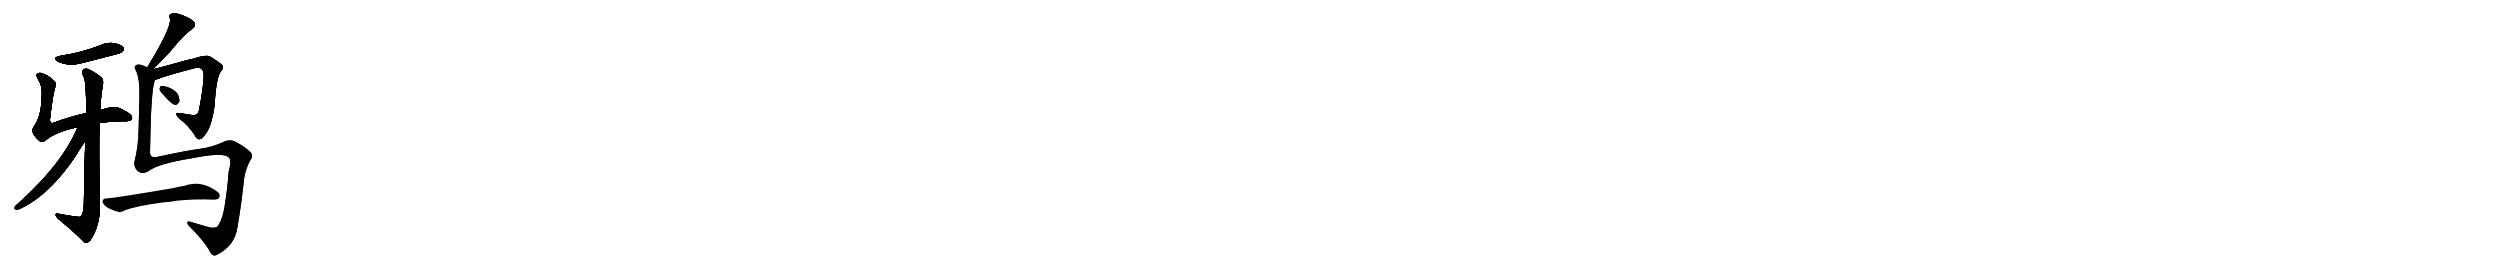 <svg version="1.1" viewBox="0 0 9216 1024" xmlns="http://www.w3.org/2000/svg">
  
  <g transform="scale(1, -1) translate(0, -900)" class="origin">
    <style type="text/css">
        .origin {display:none;}
        .hide {display:none;}
        .stroke {fill: #000000;}
        
.step1 {transform: translateX(1024px);}
.step2 {transform: translateX(2048px);}
.step3 {transform: translateX(3072px);}
.step4 {transform: translateX(4096px);}
.step5 {transform: translateX(5120px);}
.step6 {transform: translateX(6144px);}
.step7 {transform: translateX(7168px);}
.step8 {transform: translateX(8192px);}
.step9 {transform: translateX(9216px);}
.step10 {transform: translateX(10240px);}
.step11 {transform: translateX(11264px);}
.step12 {transform: translateX(12288px);}
.step13 {transform: translateX(13312px);}
.step14 {transform: translateX(14336px);}
.step15 {transform: translateX(15360px);}
.step16 {transform: translateX(16384px);}
.step17 {transform: translateX(17408px);}
.step18 {transform: translateX(18432px);}
.step19 {transform: translateX(19456px);}
.step20 {transform: translateX(20480px);}
.step21 {transform: translateX(21504px);}
.step22 {transform: translateX(22528px);}
.step23 {transform: translateX(23552px);}
.step24 {transform: translateX(24576px);}
.step25 {transform: translateX(25600px);}
.step26 {transform: translateX(26624px);}
.step27 {transform: translateX(27648px);}
.step28 {transform: translateX(28672px);}
.step29 {transform: translateX(29696px);}
    </style>

    <path d="M 222 694 Q 189 687 214 673 Q 253 654 304 668 Q 361 683 421 698 Q 449 705 452 710 Q 459 717 455 725 Q 448 735 421 741 Q 393 745 367 732 Q 336 720 303 711 Q 266 701 222 694 Z" fill="lightgray"/>
    <path d="M 367 446 Q 407 453 456 453 Q 475 452 484 458 Q 490 464 484 474 Q 477 484 442 501 Q 418 511 370 494 L 317 483 Q 257 470 199 448 Q 190 444 189 447 Q 182 451 185 466 Q 195 554 204 580 Q 210 592 199 602 Q 181 621 155 630 Q 143 634 136 627 Q 132 623 140 608 Q 156 584 154 549 Q 153 473 126 435 Q 116 422 121 411 Q 128 395 145 381 Q 155 372 170 384 Q 206 414 286 431 L 367 446 Z" fill="lightgray"/>
    <path d="M 314 379 Q 311 282 309 146 Q 308 113 297 101 Q 293 98 216 112 Q 204 115 205 108 Q 206 101 216 92 Q 271 47 309 8 Q 319 -1 333 14 Q 369 68 368 138 Q 364 364 367 446 L 370 494 Q 371 534 377 573 Q 383 598 378 609 Q 369 622 334 641 Q 318 651 308 644 Q 298 635 309 615 Q 319 591 317 483 L 314 379 Z" fill="lightgray"/>
    <path d="M 286 431 Q 229 293 58 142 Q 48 130 56 129 Q 65 125 75 131 Q 183 182 279 325 Q 291 347 314 379 C 361 445 303 470 286 431 Z" fill="lightgray"/>
    <path d="M 563 644 Q 603 684 627 710 Q 681 776 708 793 Q 727 806 713 822 Q 697 835 669 845 Q 644 854 632 849 Q 620 845 626 833 Q 635 809 570 697 Q 557 676 543 651 C 528 625 542 623 563 644 Z" fill="lightgray"/>
    <path d="M 571 605 Q 616 623 723 650 Q 733 651 739 648 Q 751 642 751 624 Q 750 578 734 497 Q 731 473 709 476 Q 682 480 662 483 Q 647 486 651 477 Q 652 468 677 450 Q 707 422 723 393 Q 730 384 741 388 Q 748 391 763 414 Q 781 442 791 510 Q 797 618 815 638 Q 825 648 820 659 Q 811 669 775 691 Q 762 700 710 683 Q 704 683 608 656 Q 583 649 563 644 C 534 637 543 594 571 605 Z" fill="lightgray"/>
    <path d="M 593 562 Q 630 517 645 514 Q 655 513 661 527 Q 662 537 655 553 Q 637 577 598 583 Q 591 584 589 575 Q 588 569 593 562 Z" fill="lightgray"/>
    <path d="M 543 651 Q 536 655 526 659 Q 507 666 499 657 Q 493 653 501 640 Q 516 609 514 542 Q 513 490 511 423 Q 510 359 496 305 Q 492 286 507 270 Q 525 255 548 270 Q 585 297 704 316 Q 822 340 843 320 Q 855 310 843 267 Q 839 209 829 146 Q 823 98 803 66 Q 793 57 771 62 Q 737 72 706 81 Q 690 87 691 79 Q 690 73 699 65 Q 754 10 774 -28 Q 784 -49 802 -38 Q 866 -4 875 61 Q 890 146 900 243 Q 906 280 923 310 Q 935 326 923 339 Q 905 358 868 377 Q 847 389 820 375 Q 780 357 741 352 Q 687 345 577 321 Q 555 317 553 336 Q 556 570 571 605 C 583 660 572 642 543 651 Z" fill="lightgray"/>
    <path d="M 602 154 Q 627 155 651 160 Q 720 167 784 164 Q 803 163 808 171 Q 814 183 803 192 Q 743 238 680 215 Q 659 212 640 207 Q 430 171 389 168 Q 379 167 378 158 Q 378 148 394 136 Q 409 127 435 119 Q 445 116 459 124 Q 498 140 602 154 Z" fill="lightgray"/></g>
<g transform="scale(1, -1) translate(0, -900)">
    <style type="text/css">
        .origin {display:none;}
        .hide {display:none;}
        .stroke {fill: #000000;}
        
.step1 {transform: translateX(1024px);}
.step2 {transform: translateX(2048px);}
.step3 {transform: translateX(3072px);}
.step4 {transform: translateX(4096px);}
.step5 {transform: translateX(5120px);}
.step6 {transform: translateX(6144px);}
.step7 {transform: translateX(7168px);}
.step8 {transform: translateX(8192px);}
.step9 {transform: translateX(9216px);}
.step10 {transform: translateX(10240px);}
.step11 {transform: translateX(11264px);}
.step12 {transform: translateX(12288px);}
.step13 {transform: translateX(13312px);}
.step14 {transform: translateX(14336px);}
.step15 {transform: translateX(15360px);}
.step16 {transform: translateX(16384px);}
.step17 {transform: translateX(17408px);}
.step18 {transform: translateX(18432px);}
.step19 {transform: translateX(19456px);}
.step20 {transform: translateX(20480px);}
.step21 {transform: translateX(21504px);}
.step22 {transform: translateX(22528px);}
.step23 {transform: translateX(23552px);}
.step24 {transform: translateX(24576px);}
.step25 {transform: translateX(25600px);}
.step26 {transform: translateX(26624px);}
.step27 {transform: translateX(27648px);}
.step28 {transform: translateX(28672px);}
.step29 {transform: translateX(29696px);}
    </style>

    <path d="M 222 694 Q 189 687 214 673 Q 253 654 304 668 Q 361 683 421 698 Q 449 705 452 710 Q 459 717 455 725 Q 448 735 421 741 Q 393 745 367 732 Q 336 720 303 711 Q 266 701 222 694 Z" fill="lightgray" class="stroke step0"/>
    <path d="M 367 446 Q 407 453 456 453 Q 475 452 484 458 Q 490 464 484 474 Q 477 484 442 501 Q 418 511 370 494 L 317 483 Q 257 470 199 448 Q 190 444 189 447 Q 182 451 185 466 Q 195 554 204 580 Q 210 592 199 602 Q 181 621 155 630 Q 143 634 136 627 Q 132 623 140 608 Q 156 584 154 549 Q 153 473 126 435 Q 116 422 121 411 Q 128 395 145 381 Q 155 372 170 384 Q 206 414 286 431 L 367 446 Z" fill="lightgray" class="hide"/>
    <path d="M 314 379 Q 311 282 309 146 Q 308 113 297 101 Q 293 98 216 112 Q 204 115 205 108 Q 206 101 216 92 Q 271 47 309 8 Q 319 -1 333 14 Q 369 68 368 138 Q 364 364 367 446 L 370 494 Q 371 534 377 573 Q 383 598 378 609 Q 369 622 334 641 Q 318 651 308 644 Q 298 635 309 615 Q 319 591 317 483 L 314 379 Z" fill="lightgray" class="hide"/>
    <path d="M 286 431 Q 229 293 58 142 Q 48 130 56 129 Q 65 125 75 131 Q 183 182 279 325 Q 291 347 314 379 C 361 445 303 470 286 431 Z" fill="lightgray" class="hide"/>
    <path d="M 563 644 Q 603 684 627 710 Q 681 776 708 793 Q 727 806 713 822 Q 697 835 669 845 Q 644 854 632 849 Q 620 845 626 833 Q 635 809 570 697 Q 557 676 543 651 C 528 625 542 623 563 644 Z" fill="lightgray" class="hide"/>
    <path d="M 571 605 Q 616 623 723 650 Q 733 651 739 648 Q 751 642 751 624 Q 750 578 734 497 Q 731 473 709 476 Q 682 480 662 483 Q 647 486 651 477 Q 652 468 677 450 Q 707 422 723 393 Q 730 384 741 388 Q 748 391 763 414 Q 781 442 791 510 Q 797 618 815 638 Q 825 648 820 659 Q 811 669 775 691 Q 762 700 710 683 Q 704 683 608 656 Q 583 649 563 644 C 534 637 543 594 571 605 Z" fill="lightgray" class="hide"/>
    <path d="M 593 562 Q 630 517 645 514 Q 655 513 661 527 Q 662 537 655 553 Q 637 577 598 583 Q 591 584 589 575 Q 588 569 593 562 Z" fill="lightgray" class="hide"/>
    <path d="M 543 651 Q 536 655 526 659 Q 507 666 499 657 Q 493 653 501 640 Q 516 609 514 542 Q 513 490 511 423 Q 510 359 496 305 Q 492 286 507 270 Q 525 255 548 270 Q 585 297 704 316 Q 822 340 843 320 Q 855 310 843 267 Q 839 209 829 146 Q 823 98 803 66 Q 793 57 771 62 Q 737 72 706 81 Q 690 87 691 79 Q 690 73 699 65 Q 754 10 774 -28 Q 784 -49 802 -38 Q 866 -4 875 61 Q 890 146 900 243 Q 906 280 923 310 Q 935 326 923 339 Q 905 358 868 377 Q 847 389 820 375 Q 780 357 741 352 Q 687 345 577 321 Q 555 317 553 336 Q 556 570 571 605 C 583 660 572 642 543 651 Z" fill="lightgray" class="hide"/>
    <path d="M 602 154 Q 627 155 651 160 Q 720 167 784 164 Q 803 163 808 171 Q 814 183 803 192 Q 743 238 680 215 Q 659 212 640 207 Q 430 171 389 168 Q 379 167 378 158 Q 378 148 394 136 Q 409 127 435 119 Q 445 116 459 124 Q 498 140 602 154 Z" fill="lightgray" class="hide"/></g><g transform="scale(1, -1) translate(0, -900)">
    <style type="text/css">
        .origin {display:none;}
        .hide {display:none;}
        .stroke {fill: #000000;}
        
.step1 {transform: translateX(1024px);}
.step2 {transform: translateX(2048px);}
.step3 {transform: translateX(3072px);}
.step4 {transform: translateX(4096px);}
.step5 {transform: translateX(5120px);}
.step6 {transform: translateX(6144px);}
.step7 {transform: translateX(7168px);}
.step8 {transform: translateX(8192px);}
.step9 {transform: translateX(9216px);}
.step10 {transform: translateX(10240px);}
.step11 {transform: translateX(11264px);}
.step12 {transform: translateX(12288px);}
.step13 {transform: translateX(13312px);}
.step14 {transform: translateX(14336px);}
.step15 {transform: translateX(15360px);}
.step16 {transform: translateX(16384px);}
.step17 {transform: translateX(17408px);}
.step18 {transform: translateX(18432px);}
.step19 {transform: translateX(19456px);}
.step20 {transform: translateX(20480px);}
.step21 {transform: translateX(21504px);}
.step22 {transform: translateX(22528px);}
.step23 {transform: translateX(23552px);}
.step24 {transform: translateX(24576px);}
.step25 {transform: translateX(25600px);}
.step26 {transform: translateX(26624px);}
.step27 {transform: translateX(27648px);}
.step28 {transform: translateX(28672px);}
.step29 {transform: translateX(29696px);}
    </style>

    <path d="M 222 694 Q 189 687 214 673 Q 253 654 304 668 Q 361 683 421 698 Q 449 705 452 710 Q 459 717 455 725 Q 448 735 421 741 Q 393 745 367 732 Q 336 720 303 711 Q 266 701 222 694 Z" fill="lightgray" class="stroke step1"/>
    <path d="M 367 446 Q 407 453 456 453 Q 475 452 484 458 Q 490 464 484 474 Q 477 484 442 501 Q 418 511 370 494 L 317 483 Q 257 470 199 448 Q 190 444 189 447 Q 182 451 185 466 Q 195 554 204 580 Q 210 592 199 602 Q 181 621 155 630 Q 143 634 136 627 Q 132 623 140 608 Q 156 584 154 549 Q 153 473 126 435 Q 116 422 121 411 Q 128 395 145 381 Q 155 372 170 384 Q 206 414 286 431 L 367 446 Z" fill="lightgray" class="stroke step1"/>
    <path d="M 314 379 Q 311 282 309 146 Q 308 113 297 101 Q 293 98 216 112 Q 204 115 205 108 Q 206 101 216 92 Q 271 47 309 8 Q 319 -1 333 14 Q 369 68 368 138 Q 364 364 367 446 L 370 494 Q 371 534 377 573 Q 383 598 378 609 Q 369 622 334 641 Q 318 651 308 644 Q 298 635 309 615 Q 319 591 317 483 L 314 379 Z" fill="lightgray" class="hide"/>
    <path d="M 286 431 Q 229 293 58 142 Q 48 130 56 129 Q 65 125 75 131 Q 183 182 279 325 Q 291 347 314 379 C 361 445 303 470 286 431 Z" fill="lightgray" class="hide"/>
    <path d="M 563 644 Q 603 684 627 710 Q 681 776 708 793 Q 727 806 713 822 Q 697 835 669 845 Q 644 854 632 849 Q 620 845 626 833 Q 635 809 570 697 Q 557 676 543 651 C 528 625 542 623 563 644 Z" fill="lightgray" class="hide"/>
    <path d="M 571 605 Q 616 623 723 650 Q 733 651 739 648 Q 751 642 751 624 Q 750 578 734 497 Q 731 473 709 476 Q 682 480 662 483 Q 647 486 651 477 Q 652 468 677 450 Q 707 422 723 393 Q 730 384 741 388 Q 748 391 763 414 Q 781 442 791 510 Q 797 618 815 638 Q 825 648 820 659 Q 811 669 775 691 Q 762 700 710 683 Q 704 683 608 656 Q 583 649 563 644 C 534 637 543 594 571 605 Z" fill="lightgray" class="hide"/>
    <path d="M 593 562 Q 630 517 645 514 Q 655 513 661 527 Q 662 537 655 553 Q 637 577 598 583 Q 591 584 589 575 Q 588 569 593 562 Z" fill="lightgray" class="hide"/>
    <path d="M 543 651 Q 536 655 526 659 Q 507 666 499 657 Q 493 653 501 640 Q 516 609 514 542 Q 513 490 511 423 Q 510 359 496 305 Q 492 286 507 270 Q 525 255 548 270 Q 585 297 704 316 Q 822 340 843 320 Q 855 310 843 267 Q 839 209 829 146 Q 823 98 803 66 Q 793 57 771 62 Q 737 72 706 81 Q 690 87 691 79 Q 690 73 699 65 Q 754 10 774 -28 Q 784 -49 802 -38 Q 866 -4 875 61 Q 890 146 900 243 Q 906 280 923 310 Q 935 326 923 339 Q 905 358 868 377 Q 847 389 820 375 Q 780 357 741 352 Q 687 345 577 321 Q 555 317 553 336 Q 556 570 571 605 C 583 660 572 642 543 651 Z" fill="lightgray" class="hide"/>
    <path d="M 602 154 Q 627 155 651 160 Q 720 167 784 164 Q 803 163 808 171 Q 814 183 803 192 Q 743 238 680 215 Q 659 212 640 207 Q 430 171 389 168 Q 379 167 378 158 Q 378 148 394 136 Q 409 127 435 119 Q 445 116 459 124 Q 498 140 602 154 Z" fill="lightgray" class="hide"/></g><g transform="scale(1, -1) translate(0, -900)">
    <style type="text/css">
        .origin {display:none;}
        .hide {display:none;}
        .stroke {fill: #000000;}
        
.step1 {transform: translateX(1024px);}
.step2 {transform: translateX(2048px);}
.step3 {transform: translateX(3072px);}
.step4 {transform: translateX(4096px);}
.step5 {transform: translateX(5120px);}
.step6 {transform: translateX(6144px);}
.step7 {transform: translateX(7168px);}
.step8 {transform: translateX(8192px);}
.step9 {transform: translateX(9216px);}
.step10 {transform: translateX(10240px);}
.step11 {transform: translateX(11264px);}
.step12 {transform: translateX(12288px);}
.step13 {transform: translateX(13312px);}
.step14 {transform: translateX(14336px);}
.step15 {transform: translateX(15360px);}
.step16 {transform: translateX(16384px);}
.step17 {transform: translateX(17408px);}
.step18 {transform: translateX(18432px);}
.step19 {transform: translateX(19456px);}
.step20 {transform: translateX(20480px);}
.step21 {transform: translateX(21504px);}
.step22 {transform: translateX(22528px);}
.step23 {transform: translateX(23552px);}
.step24 {transform: translateX(24576px);}
.step25 {transform: translateX(25600px);}
.step26 {transform: translateX(26624px);}
.step27 {transform: translateX(27648px);}
.step28 {transform: translateX(28672px);}
.step29 {transform: translateX(29696px);}
    </style>

    <path d="M 222 694 Q 189 687 214 673 Q 253 654 304 668 Q 361 683 421 698 Q 449 705 452 710 Q 459 717 455 725 Q 448 735 421 741 Q 393 745 367 732 Q 336 720 303 711 Q 266 701 222 694 Z" fill="lightgray" class="stroke step2"/>
    <path d="M 367 446 Q 407 453 456 453 Q 475 452 484 458 Q 490 464 484 474 Q 477 484 442 501 Q 418 511 370 494 L 317 483 Q 257 470 199 448 Q 190 444 189 447 Q 182 451 185 466 Q 195 554 204 580 Q 210 592 199 602 Q 181 621 155 630 Q 143 634 136 627 Q 132 623 140 608 Q 156 584 154 549 Q 153 473 126 435 Q 116 422 121 411 Q 128 395 145 381 Q 155 372 170 384 Q 206 414 286 431 L 367 446 Z" fill="lightgray" class="stroke step2"/>
    <path d="M 314 379 Q 311 282 309 146 Q 308 113 297 101 Q 293 98 216 112 Q 204 115 205 108 Q 206 101 216 92 Q 271 47 309 8 Q 319 -1 333 14 Q 369 68 368 138 Q 364 364 367 446 L 370 494 Q 371 534 377 573 Q 383 598 378 609 Q 369 622 334 641 Q 318 651 308 644 Q 298 635 309 615 Q 319 591 317 483 L 314 379 Z" fill="lightgray" class="stroke step2"/>
    <path d="M 286 431 Q 229 293 58 142 Q 48 130 56 129 Q 65 125 75 131 Q 183 182 279 325 Q 291 347 314 379 C 361 445 303 470 286 431 Z" fill="lightgray" class="hide"/>
    <path d="M 563 644 Q 603 684 627 710 Q 681 776 708 793 Q 727 806 713 822 Q 697 835 669 845 Q 644 854 632 849 Q 620 845 626 833 Q 635 809 570 697 Q 557 676 543 651 C 528 625 542 623 563 644 Z" fill="lightgray" class="hide"/>
    <path d="M 571 605 Q 616 623 723 650 Q 733 651 739 648 Q 751 642 751 624 Q 750 578 734 497 Q 731 473 709 476 Q 682 480 662 483 Q 647 486 651 477 Q 652 468 677 450 Q 707 422 723 393 Q 730 384 741 388 Q 748 391 763 414 Q 781 442 791 510 Q 797 618 815 638 Q 825 648 820 659 Q 811 669 775 691 Q 762 700 710 683 Q 704 683 608 656 Q 583 649 563 644 C 534 637 543 594 571 605 Z" fill="lightgray" class="hide"/>
    <path d="M 593 562 Q 630 517 645 514 Q 655 513 661 527 Q 662 537 655 553 Q 637 577 598 583 Q 591 584 589 575 Q 588 569 593 562 Z" fill="lightgray" class="hide"/>
    <path d="M 543 651 Q 536 655 526 659 Q 507 666 499 657 Q 493 653 501 640 Q 516 609 514 542 Q 513 490 511 423 Q 510 359 496 305 Q 492 286 507 270 Q 525 255 548 270 Q 585 297 704 316 Q 822 340 843 320 Q 855 310 843 267 Q 839 209 829 146 Q 823 98 803 66 Q 793 57 771 62 Q 737 72 706 81 Q 690 87 691 79 Q 690 73 699 65 Q 754 10 774 -28 Q 784 -49 802 -38 Q 866 -4 875 61 Q 890 146 900 243 Q 906 280 923 310 Q 935 326 923 339 Q 905 358 868 377 Q 847 389 820 375 Q 780 357 741 352 Q 687 345 577 321 Q 555 317 553 336 Q 556 570 571 605 C 583 660 572 642 543 651 Z" fill="lightgray" class="hide"/>
    <path d="M 602 154 Q 627 155 651 160 Q 720 167 784 164 Q 803 163 808 171 Q 814 183 803 192 Q 743 238 680 215 Q 659 212 640 207 Q 430 171 389 168 Q 379 167 378 158 Q 378 148 394 136 Q 409 127 435 119 Q 445 116 459 124 Q 498 140 602 154 Z" fill="lightgray" class="hide"/></g><g transform="scale(1, -1) translate(0, -900)">
    <style type="text/css">
        .origin {display:none;}
        .hide {display:none;}
        .stroke {fill: #000000;}
        
.step1 {transform: translateX(1024px);}
.step2 {transform: translateX(2048px);}
.step3 {transform: translateX(3072px);}
.step4 {transform: translateX(4096px);}
.step5 {transform: translateX(5120px);}
.step6 {transform: translateX(6144px);}
.step7 {transform: translateX(7168px);}
.step8 {transform: translateX(8192px);}
.step9 {transform: translateX(9216px);}
.step10 {transform: translateX(10240px);}
.step11 {transform: translateX(11264px);}
.step12 {transform: translateX(12288px);}
.step13 {transform: translateX(13312px);}
.step14 {transform: translateX(14336px);}
.step15 {transform: translateX(15360px);}
.step16 {transform: translateX(16384px);}
.step17 {transform: translateX(17408px);}
.step18 {transform: translateX(18432px);}
.step19 {transform: translateX(19456px);}
.step20 {transform: translateX(20480px);}
.step21 {transform: translateX(21504px);}
.step22 {transform: translateX(22528px);}
.step23 {transform: translateX(23552px);}
.step24 {transform: translateX(24576px);}
.step25 {transform: translateX(25600px);}
.step26 {transform: translateX(26624px);}
.step27 {transform: translateX(27648px);}
.step28 {transform: translateX(28672px);}
.step29 {transform: translateX(29696px);}
    </style>

    <path d="M 222 694 Q 189 687 214 673 Q 253 654 304 668 Q 361 683 421 698 Q 449 705 452 710 Q 459 717 455 725 Q 448 735 421 741 Q 393 745 367 732 Q 336 720 303 711 Q 266 701 222 694 Z" fill="lightgray" class="stroke step3"/>
    <path d="M 367 446 Q 407 453 456 453 Q 475 452 484 458 Q 490 464 484 474 Q 477 484 442 501 Q 418 511 370 494 L 317 483 Q 257 470 199 448 Q 190 444 189 447 Q 182 451 185 466 Q 195 554 204 580 Q 210 592 199 602 Q 181 621 155 630 Q 143 634 136 627 Q 132 623 140 608 Q 156 584 154 549 Q 153 473 126 435 Q 116 422 121 411 Q 128 395 145 381 Q 155 372 170 384 Q 206 414 286 431 L 367 446 Z" fill="lightgray" class="stroke step3"/>
    <path d="M 314 379 Q 311 282 309 146 Q 308 113 297 101 Q 293 98 216 112 Q 204 115 205 108 Q 206 101 216 92 Q 271 47 309 8 Q 319 -1 333 14 Q 369 68 368 138 Q 364 364 367 446 L 370 494 Q 371 534 377 573 Q 383 598 378 609 Q 369 622 334 641 Q 318 651 308 644 Q 298 635 309 615 Q 319 591 317 483 L 314 379 Z" fill="lightgray" class="stroke step3"/>
    <path d="M 286 431 Q 229 293 58 142 Q 48 130 56 129 Q 65 125 75 131 Q 183 182 279 325 Q 291 347 314 379 C 361 445 303 470 286 431 Z" fill="lightgray" class="stroke step3"/>
    <path d="M 563 644 Q 603 684 627 710 Q 681 776 708 793 Q 727 806 713 822 Q 697 835 669 845 Q 644 854 632 849 Q 620 845 626 833 Q 635 809 570 697 Q 557 676 543 651 C 528 625 542 623 563 644 Z" fill="lightgray" class="hide"/>
    <path d="M 571 605 Q 616 623 723 650 Q 733 651 739 648 Q 751 642 751 624 Q 750 578 734 497 Q 731 473 709 476 Q 682 480 662 483 Q 647 486 651 477 Q 652 468 677 450 Q 707 422 723 393 Q 730 384 741 388 Q 748 391 763 414 Q 781 442 791 510 Q 797 618 815 638 Q 825 648 820 659 Q 811 669 775 691 Q 762 700 710 683 Q 704 683 608 656 Q 583 649 563 644 C 534 637 543 594 571 605 Z" fill="lightgray" class="hide"/>
    <path d="M 593 562 Q 630 517 645 514 Q 655 513 661 527 Q 662 537 655 553 Q 637 577 598 583 Q 591 584 589 575 Q 588 569 593 562 Z" fill="lightgray" class="hide"/>
    <path d="M 543 651 Q 536 655 526 659 Q 507 666 499 657 Q 493 653 501 640 Q 516 609 514 542 Q 513 490 511 423 Q 510 359 496 305 Q 492 286 507 270 Q 525 255 548 270 Q 585 297 704 316 Q 822 340 843 320 Q 855 310 843 267 Q 839 209 829 146 Q 823 98 803 66 Q 793 57 771 62 Q 737 72 706 81 Q 690 87 691 79 Q 690 73 699 65 Q 754 10 774 -28 Q 784 -49 802 -38 Q 866 -4 875 61 Q 890 146 900 243 Q 906 280 923 310 Q 935 326 923 339 Q 905 358 868 377 Q 847 389 820 375 Q 780 357 741 352 Q 687 345 577 321 Q 555 317 553 336 Q 556 570 571 605 C 583 660 572 642 543 651 Z" fill="lightgray" class="hide"/>
    <path d="M 602 154 Q 627 155 651 160 Q 720 167 784 164 Q 803 163 808 171 Q 814 183 803 192 Q 743 238 680 215 Q 659 212 640 207 Q 430 171 389 168 Q 379 167 378 158 Q 378 148 394 136 Q 409 127 435 119 Q 445 116 459 124 Q 498 140 602 154 Z" fill="lightgray" class="hide"/></g><g transform="scale(1, -1) translate(0, -900)">
    <style type="text/css">
        .origin {display:none;}
        .hide {display:none;}
        .stroke {fill: #000000;}
        
.step1 {transform: translateX(1024px);}
.step2 {transform: translateX(2048px);}
.step3 {transform: translateX(3072px);}
.step4 {transform: translateX(4096px);}
.step5 {transform: translateX(5120px);}
.step6 {transform: translateX(6144px);}
.step7 {transform: translateX(7168px);}
.step8 {transform: translateX(8192px);}
.step9 {transform: translateX(9216px);}
.step10 {transform: translateX(10240px);}
.step11 {transform: translateX(11264px);}
.step12 {transform: translateX(12288px);}
.step13 {transform: translateX(13312px);}
.step14 {transform: translateX(14336px);}
.step15 {transform: translateX(15360px);}
.step16 {transform: translateX(16384px);}
.step17 {transform: translateX(17408px);}
.step18 {transform: translateX(18432px);}
.step19 {transform: translateX(19456px);}
.step20 {transform: translateX(20480px);}
.step21 {transform: translateX(21504px);}
.step22 {transform: translateX(22528px);}
.step23 {transform: translateX(23552px);}
.step24 {transform: translateX(24576px);}
.step25 {transform: translateX(25600px);}
.step26 {transform: translateX(26624px);}
.step27 {transform: translateX(27648px);}
.step28 {transform: translateX(28672px);}
.step29 {transform: translateX(29696px);}
    </style>

    <path d="M 222 694 Q 189 687 214 673 Q 253 654 304 668 Q 361 683 421 698 Q 449 705 452 710 Q 459 717 455 725 Q 448 735 421 741 Q 393 745 367 732 Q 336 720 303 711 Q 266 701 222 694 Z" fill="lightgray" class="stroke step4"/>
    <path d="M 367 446 Q 407 453 456 453 Q 475 452 484 458 Q 490 464 484 474 Q 477 484 442 501 Q 418 511 370 494 L 317 483 Q 257 470 199 448 Q 190 444 189 447 Q 182 451 185 466 Q 195 554 204 580 Q 210 592 199 602 Q 181 621 155 630 Q 143 634 136 627 Q 132 623 140 608 Q 156 584 154 549 Q 153 473 126 435 Q 116 422 121 411 Q 128 395 145 381 Q 155 372 170 384 Q 206 414 286 431 L 367 446 Z" fill="lightgray" class="stroke step4"/>
    <path d="M 314 379 Q 311 282 309 146 Q 308 113 297 101 Q 293 98 216 112 Q 204 115 205 108 Q 206 101 216 92 Q 271 47 309 8 Q 319 -1 333 14 Q 369 68 368 138 Q 364 364 367 446 L 370 494 Q 371 534 377 573 Q 383 598 378 609 Q 369 622 334 641 Q 318 651 308 644 Q 298 635 309 615 Q 319 591 317 483 L 314 379 Z" fill="lightgray" class="stroke step4"/>
    <path d="M 286 431 Q 229 293 58 142 Q 48 130 56 129 Q 65 125 75 131 Q 183 182 279 325 Q 291 347 314 379 C 361 445 303 470 286 431 Z" fill="lightgray" class="stroke step4"/>
    <path d="M 563 644 Q 603 684 627 710 Q 681 776 708 793 Q 727 806 713 822 Q 697 835 669 845 Q 644 854 632 849 Q 620 845 626 833 Q 635 809 570 697 Q 557 676 543 651 C 528 625 542 623 563 644 Z" fill="lightgray" class="stroke step4"/>
    <path d="M 571 605 Q 616 623 723 650 Q 733 651 739 648 Q 751 642 751 624 Q 750 578 734 497 Q 731 473 709 476 Q 682 480 662 483 Q 647 486 651 477 Q 652 468 677 450 Q 707 422 723 393 Q 730 384 741 388 Q 748 391 763 414 Q 781 442 791 510 Q 797 618 815 638 Q 825 648 820 659 Q 811 669 775 691 Q 762 700 710 683 Q 704 683 608 656 Q 583 649 563 644 C 534 637 543 594 571 605 Z" fill="lightgray" class="hide"/>
    <path d="M 593 562 Q 630 517 645 514 Q 655 513 661 527 Q 662 537 655 553 Q 637 577 598 583 Q 591 584 589 575 Q 588 569 593 562 Z" fill="lightgray" class="hide"/>
    <path d="M 543 651 Q 536 655 526 659 Q 507 666 499 657 Q 493 653 501 640 Q 516 609 514 542 Q 513 490 511 423 Q 510 359 496 305 Q 492 286 507 270 Q 525 255 548 270 Q 585 297 704 316 Q 822 340 843 320 Q 855 310 843 267 Q 839 209 829 146 Q 823 98 803 66 Q 793 57 771 62 Q 737 72 706 81 Q 690 87 691 79 Q 690 73 699 65 Q 754 10 774 -28 Q 784 -49 802 -38 Q 866 -4 875 61 Q 890 146 900 243 Q 906 280 923 310 Q 935 326 923 339 Q 905 358 868 377 Q 847 389 820 375 Q 780 357 741 352 Q 687 345 577 321 Q 555 317 553 336 Q 556 570 571 605 C 583 660 572 642 543 651 Z" fill="lightgray" class="hide"/>
    <path d="M 602 154 Q 627 155 651 160 Q 720 167 784 164 Q 803 163 808 171 Q 814 183 803 192 Q 743 238 680 215 Q 659 212 640 207 Q 430 171 389 168 Q 379 167 378 158 Q 378 148 394 136 Q 409 127 435 119 Q 445 116 459 124 Q 498 140 602 154 Z" fill="lightgray" class="hide"/></g><g transform="scale(1, -1) translate(0, -900)">
    <style type="text/css">
        .origin {display:none;}
        .hide {display:none;}
        .stroke {fill: #000000;}
        
.step1 {transform: translateX(1024px);}
.step2 {transform: translateX(2048px);}
.step3 {transform: translateX(3072px);}
.step4 {transform: translateX(4096px);}
.step5 {transform: translateX(5120px);}
.step6 {transform: translateX(6144px);}
.step7 {transform: translateX(7168px);}
.step8 {transform: translateX(8192px);}
.step9 {transform: translateX(9216px);}
.step10 {transform: translateX(10240px);}
.step11 {transform: translateX(11264px);}
.step12 {transform: translateX(12288px);}
.step13 {transform: translateX(13312px);}
.step14 {transform: translateX(14336px);}
.step15 {transform: translateX(15360px);}
.step16 {transform: translateX(16384px);}
.step17 {transform: translateX(17408px);}
.step18 {transform: translateX(18432px);}
.step19 {transform: translateX(19456px);}
.step20 {transform: translateX(20480px);}
.step21 {transform: translateX(21504px);}
.step22 {transform: translateX(22528px);}
.step23 {transform: translateX(23552px);}
.step24 {transform: translateX(24576px);}
.step25 {transform: translateX(25600px);}
.step26 {transform: translateX(26624px);}
.step27 {transform: translateX(27648px);}
.step28 {transform: translateX(28672px);}
.step29 {transform: translateX(29696px);}
    </style>

    <path d="M 222 694 Q 189 687 214 673 Q 253 654 304 668 Q 361 683 421 698 Q 449 705 452 710 Q 459 717 455 725 Q 448 735 421 741 Q 393 745 367 732 Q 336 720 303 711 Q 266 701 222 694 Z" fill="lightgray" class="stroke step5"/>
    <path d="M 367 446 Q 407 453 456 453 Q 475 452 484 458 Q 490 464 484 474 Q 477 484 442 501 Q 418 511 370 494 L 317 483 Q 257 470 199 448 Q 190 444 189 447 Q 182 451 185 466 Q 195 554 204 580 Q 210 592 199 602 Q 181 621 155 630 Q 143 634 136 627 Q 132 623 140 608 Q 156 584 154 549 Q 153 473 126 435 Q 116 422 121 411 Q 128 395 145 381 Q 155 372 170 384 Q 206 414 286 431 L 367 446 Z" fill="lightgray" class="stroke step5"/>
    <path d="M 314 379 Q 311 282 309 146 Q 308 113 297 101 Q 293 98 216 112 Q 204 115 205 108 Q 206 101 216 92 Q 271 47 309 8 Q 319 -1 333 14 Q 369 68 368 138 Q 364 364 367 446 L 370 494 Q 371 534 377 573 Q 383 598 378 609 Q 369 622 334 641 Q 318 651 308 644 Q 298 635 309 615 Q 319 591 317 483 L 314 379 Z" fill="lightgray" class="stroke step5"/>
    <path d="M 286 431 Q 229 293 58 142 Q 48 130 56 129 Q 65 125 75 131 Q 183 182 279 325 Q 291 347 314 379 C 361 445 303 470 286 431 Z" fill="lightgray" class="stroke step5"/>
    <path d="M 563 644 Q 603 684 627 710 Q 681 776 708 793 Q 727 806 713 822 Q 697 835 669 845 Q 644 854 632 849 Q 620 845 626 833 Q 635 809 570 697 Q 557 676 543 651 C 528 625 542 623 563 644 Z" fill="lightgray" class="stroke step5"/>
    <path d="M 571 605 Q 616 623 723 650 Q 733 651 739 648 Q 751 642 751 624 Q 750 578 734 497 Q 731 473 709 476 Q 682 480 662 483 Q 647 486 651 477 Q 652 468 677 450 Q 707 422 723 393 Q 730 384 741 388 Q 748 391 763 414 Q 781 442 791 510 Q 797 618 815 638 Q 825 648 820 659 Q 811 669 775 691 Q 762 700 710 683 Q 704 683 608 656 Q 583 649 563 644 C 534 637 543 594 571 605 Z" fill="lightgray" class="stroke step5"/>
    <path d="M 593 562 Q 630 517 645 514 Q 655 513 661 527 Q 662 537 655 553 Q 637 577 598 583 Q 591 584 589 575 Q 588 569 593 562 Z" fill="lightgray" class="hide"/>
    <path d="M 543 651 Q 536 655 526 659 Q 507 666 499 657 Q 493 653 501 640 Q 516 609 514 542 Q 513 490 511 423 Q 510 359 496 305 Q 492 286 507 270 Q 525 255 548 270 Q 585 297 704 316 Q 822 340 843 320 Q 855 310 843 267 Q 839 209 829 146 Q 823 98 803 66 Q 793 57 771 62 Q 737 72 706 81 Q 690 87 691 79 Q 690 73 699 65 Q 754 10 774 -28 Q 784 -49 802 -38 Q 866 -4 875 61 Q 890 146 900 243 Q 906 280 923 310 Q 935 326 923 339 Q 905 358 868 377 Q 847 389 820 375 Q 780 357 741 352 Q 687 345 577 321 Q 555 317 553 336 Q 556 570 571 605 C 583 660 572 642 543 651 Z" fill="lightgray" class="hide"/>
    <path d="M 602 154 Q 627 155 651 160 Q 720 167 784 164 Q 803 163 808 171 Q 814 183 803 192 Q 743 238 680 215 Q 659 212 640 207 Q 430 171 389 168 Q 379 167 378 158 Q 378 148 394 136 Q 409 127 435 119 Q 445 116 459 124 Q 498 140 602 154 Z" fill="lightgray" class="hide"/></g><g transform="scale(1, -1) translate(0, -900)">
    <style type="text/css">
        .origin {display:none;}
        .hide {display:none;}
        .stroke {fill: #000000;}
        
.step1 {transform: translateX(1024px);}
.step2 {transform: translateX(2048px);}
.step3 {transform: translateX(3072px);}
.step4 {transform: translateX(4096px);}
.step5 {transform: translateX(5120px);}
.step6 {transform: translateX(6144px);}
.step7 {transform: translateX(7168px);}
.step8 {transform: translateX(8192px);}
.step9 {transform: translateX(9216px);}
.step10 {transform: translateX(10240px);}
.step11 {transform: translateX(11264px);}
.step12 {transform: translateX(12288px);}
.step13 {transform: translateX(13312px);}
.step14 {transform: translateX(14336px);}
.step15 {transform: translateX(15360px);}
.step16 {transform: translateX(16384px);}
.step17 {transform: translateX(17408px);}
.step18 {transform: translateX(18432px);}
.step19 {transform: translateX(19456px);}
.step20 {transform: translateX(20480px);}
.step21 {transform: translateX(21504px);}
.step22 {transform: translateX(22528px);}
.step23 {transform: translateX(23552px);}
.step24 {transform: translateX(24576px);}
.step25 {transform: translateX(25600px);}
.step26 {transform: translateX(26624px);}
.step27 {transform: translateX(27648px);}
.step28 {transform: translateX(28672px);}
.step29 {transform: translateX(29696px);}
    </style>

    <path d="M 222 694 Q 189 687 214 673 Q 253 654 304 668 Q 361 683 421 698 Q 449 705 452 710 Q 459 717 455 725 Q 448 735 421 741 Q 393 745 367 732 Q 336 720 303 711 Q 266 701 222 694 Z" fill="lightgray" class="stroke step6"/>
    <path d="M 367 446 Q 407 453 456 453 Q 475 452 484 458 Q 490 464 484 474 Q 477 484 442 501 Q 418 511 370 494 L 317 483 Q 257 470 199 448 Q 190 444 189 447 Q 182 451 185 466 Q 195 554 204 580 Q 210 592 199 602 Q 181 621 155 630 Q 143 634 136 627 Q 132 623 140 608 Q 156 584 154 549 Q 153 473 126 435 Q 116 422 121 411 Q 128 395 145 381 Q 155 372 170 384 Q 206 414 286 431 L 367 446 Z" fill="lightgray" class="stroke step6"/>
    <path d="M 314 379 Q 311 282 309 146 Q 308 113 297 101 Q 293 98 216 112 Q 204 115 205 108 Q 206 101 216 92 Q 271 47 309 8 Q 319 -1 333 14 Q 369 68 368 138 Q 364 364 367 446 L 370 494 Q 371 534 377 573 Q 383 598 378 609 Q 369 622 334 641 Q 318 651 308 644 Q 298 635 309 615 Q 319 591 317 483 L 314 379 Z" fill="lightgray" class="stroke step6"/>
    <path d="M 286 431 Q 229 293 58 142 Q 48 130 56 129 Q 65 125 75 131 Q 183 182 279 325 Q 291 347 314 379 C 361 445 303 470 286 431 Z" fill="lightgray" class="stroke step6"/>
    <path d="M 563 644 Q 603 684 627 710 Q 681 776 708 793 Q 727 806 713 822 Q 697 835 669 845 Q 644 854 632 849 Q 620 845 626 833 Q 635 809 570 697 Q 557 676 543 651 C 528 625 542 623 563 644 Z" fill="lightgray" class="stroke step6"/>
    <path d="M 571 605 Q 616 623 723 650 Q 733 651 739 648 Q 751 642 751 624 Q 750 578 734 497 Q 731 473 709 476 Q 682 480 662 483 Q 647 486 651 477 Q 652 468 677 450 Q 707 422 723 393 Q 730 384 741 388 Q 748 391 763 414 Q 781 442 791 510 Q 797 618 815 638 Q 825 648 820 659 Q 811 669 775 691 Q 762 700 710 683 Q 704 683 608 656 Q 583 649 563 644 C 534 637 543 594 571 605 Z" fill="lightgray" class="stroke step6"/>
    <path d="M 593 562 Q 630 517 645 514 Q 655 513 661 527 Q 662 537 655 553 Q 637 577 598 583 Q 591 584 589 575 Q 588 569 593 562 Z" fill="lightgray" class="stroke step6"/>
    <path d="M 543 651 Q 536 655 526 659 Q 507 666 499 657 Q 493 653 501 640 Q 516 609 514 542 Q 513 490 511 423 Q 510 359 496 305 Q 492 286 507 270 Q 525 255 548 270 Q 585 297 704 316 Q 822 340 843 320 Q 855 310 843 267 Q 839 209 829 146 Q 823 98 803 66 Q 793 57 771 62 Q 737 72 706 81 Q 690 87 691 79 Q 690 73 699 65 Q 754 10 774 -28 Q 784 -49 802 -38 Q 866 -4 875 61 Q 890 146 900 243 Q 906 280 923 310 Q 935 326 923 339 Q 905 358 868 377 Q 847 389 820 375 Q 780 357 741 352 Q 687 345 577 321 Q 555 317 553 336 Q 556 570 571 605 C 583 660 572 642 543 651 Z" fill="lightgray" class="hide"/>
    <path d="M 602 154 Q 627 155 651 160 Q 720 167 784 164 Q 803 163 808 171 Q 814 183 803 192 Q 743 238 680 215 Q 659 212 640 207 Q 430 171 389 168 Q 379 167 378 158 Q 378 148 394 136 Q 409 127 435 119 Q 445 116 459 124 Q 498 140 602 154 Z" fill="lightgray" class="hide"/></g><g transform="scale(1, -1) translate(0, -900)">
    <style type="text/css">
        .origin {display:none;}
        .hide {display:none;}
        .stroke {fill: #000000;}
        
.step1 {transform: translateX(1024px);}
.step2 {transform: translateX(2048px);}
.step3 {transform: translateX(3072px);}
.step4 {transform: translateX(4096px);}
.step5 {transform: translateX(5120px);}
.step6 {transform: translateX(6144px);}
.step7 {transform: translateX(7168px);}
.step8 {transform: translateX(8192px);}
.step9 {transform: translateX(9216px);}
.step10 {transform: translateX(10240px);}
.step11 {transform: translateX(11264px);}
.step12 {transform: translateX(12288px);}
.step13 {transform: translateX(13312px);}
.step14 {transform: translateX(14336px);}
.step15 {transform: translateX(15360px);}
.step16 {transform: translateX(16384px);}
.step17 {transform: translateX(17408px);}
.step18 {transform: translateX(18432px);}
.step19 {transform: translateX(19456px);}
.step20 {transform: translateX(20480px);}
.step21 {transform: translateX(21504px);}
.step22 {transform: translateX(22528px);}
.step23 {transform: translateX(23552px);}
.step24 {transform: translateX(24576px);}
.step25 {transform: translateX(25600px);}
.step26 {transform: translateX(26624px);}
.step27 {transform: translateX(27648px);}
.step28 {transform: translateX(28672px);}
.step29 {transform: translateX(29696px);}
    </style>

    <path d="M 222 694 Q 189 687 214 673 Q 253 654 304 668 Q 361 683 421 698 Q 449 705 452 710 Q 459 717 455 725 Q 448 735 421 741 Q 393 745 367 732 Q 336 720 303 711 Q 266 701 222 694 Z" fill="lightgray" class="stroke step7"/>
    <path d="M 367 446 Q 407 453 456 453 Q 475 452 484 458 Q 490 464 484 474 Q 477 484 442 501 Q 418 511 370 494 L 317 483 Q 257 470 199 448 Q 190 444 189 447 Q 182 451 185 466 Q 195 554 204 580 Q 210 592 199 602 Q 181 621 155 630 Q 143 634 136 627 Q 132 623 140 608 Q 156 584 154 549 Q 153 473 126 435 Q 116 422 121 411 Q 128 395 145 381 Q 155 372 170 384 Q 206 414 286 431 L 367 446 Z" fill="lightgray" class="stroke step7"/>
    <path d="M 314 379 Q 311 282 309 146 Q 308 113 297 101 Q 293 98 216 112 Q 204 115 205 108 Q 206 101 216 92 Q 271 47 309 8 Q 319 -1 333 14 Q 369 68 368 138 Q 364 364 367 446 L 370 494 Q 371 534 377 573 Q 383 598 378 609 Q 369 622 334 641 Q 318 651 308 644 Q 298 635 309 615 Q 319 591 317 483 L 314 379 Z" fill="lightgray" class="stroke step7"/>
    <path d="M 286 431 Q 229 293 58 142 Q 48 130 56 129 Q 65 125 75 131 Q 183 182 279 325 Q 291 347 314 379 C 361 445 303 470 286 431 Z" fill="lightgray" class="stroke step7"/>
    <path d="M 563 644 Q 603 684 627 710 Q 681 776 708 793 Q 727 806 713 822 Q 697 835 669 845 Q 644 854 632 849 Q 620 845 626 833 Q 635 809 570 697 Q 557 676 543 651 C 528 625 542 623 563 644 Z" fill="lightgray" class="stroke step7"/>
    <path d="M 571 605 Q 616 623 723 650 Q 733 651 739 648 Q 751 642 751 624 Q 750 578 734 497 Q 731 473 709 476 Q 682 480 662 483 Q 647 486 651 477 Q 652 468 677 450 Q 707 422 723 393 Q 730 384 741 388 Q 748 391 763 414 Q 781 442 791 510 Q 797 618 815 638 Q 825 648 820 659 Q 811 669 775 691 Q 762 700 710 683 Q 704 683 608 656 Q 583 649 563 644 C 534 637 543 594 571 605 Z" fill="lightgray" class="stroke step7"/>
    <path d="M 593 562 Q 630 517 645 514 Q 655 513 661 527 Q 662 537 655 553 Q 637 577 598 583 Q 591 584 589 575 Q 588 569 593 562 Z" fill="lightgray" class="stroke step7"/>
    <path d="M 543 651 Q 536 655 526 659 Q 507 666 499 657 Q 493 653 501 640 Q 516 609 514 542 Q 513 490 511 423 Q 510 359 496 305 Q 492 286 507 270 Q 525 255 548 270 Q 585 297 704 316 Q 822 340 843 320 Q 855 310 843 267 Q 839 209 829 146 Q 823 98 803 66 Q 793 57 771 62 Q 737 72 706 81 Q 690 87 691 79 Q 690 73 699 65 Q 754 10 774 -28 Q 784 -49 802 -38 Q 866 -4 875 61 Q 890 146 900 243 Q 906 280 923 310 Q 935 326 923 339 Q 905 358 868 377 Q 847 389 820 375 Q 780 357 741 352 Q 687 345 577 321 Q 555 317 553 336 Q 556 570 571 605 C 583 660 572 642 543 651 Z" fill="lightgray" class="stroke step7"/>
    <path d="M 602 154 Q 627 155 651 160 Q 720 167 784 164 Q 803 163 808 171 Q 814 183 803 192 Q 743 238 680 215 Q 659 212 640 207 Q 430 171 389 168 Q 379 167 378 158 Q 378 148 394 136 Q 409 127 435 119 Q 445 116 459 124 Q 498 140 602 154 Z" fill="lightgray" class="hide"/></g><g transform="scale(1, -1) translate(0, -900)">
    <style type="text/css">
        .origin {display:none;}
        .hide {display:none;}
        .stroke {fill: #000000;}
        
.step1 {transform: translateX(1024px);}
.step2 {transform: translateX(2048px);}
.step3 {transform: translateX(3072px);}
.step4 {transform: translateX(4096px);}
.step5 {transform: translateX(5120px);}
.step6 {transform: translateX(6144px);}
.step7 {transform: translateX(7168px);}
.step8 {transform: translateX(8192px);}
.step9 {transform: translateX(9216px);}
.step10 {transform: translateX(10240px);}
.step11 {transform: translateX(11264px);}
.step12 {transform: translateX(12288px);}
.step13 {transform: translateX(13312px);}
.step14 {transform: translateX(14336px);}
.step15 {transform: translateX(15360px);}
.step16 {transform: translateX(16384px);}
.step17 {transform: translateX(17408px);}
.step18 {transform: translateX(18432px);}
.step19 {transform: translateX(19456px);}
.step20 {transform: translateX(20480px);}
.step21 {transform: translateX(21504px);}
.step22 {transform: translateX(22528px);}
.step23 {transform: translateX(23552px);}
.step24 {transform: translateX(24576px);}
.step25 {transform: translateX(25600px);}
.step26 {transform: translateX(26624px);}
.step27 {transform: translateX(27648px);}
.step28 {transform: translateX(28672px);}
.step29 {transform: translateX(29696px);}
    </style>

    <path d="M 222 694 Q 189 687 214 673 Q 253 654 304 668 Q 361 683 421 698 Q 449 705 452 710 Q 459 717 455 725 Q 448 735 421 741 Q 393 745 367 732 Q 336 720 303 711 Q 266 701 222 694 Z" fill="lightgray" class="stroke step8"/>
    <path d="M 367 446 Q 407 453 456 453 Q 475 452 484 458 Q 490 464 484 474 Q 477 484 442 501 Q 418 511 370 494 L 317 483 Q 257 470 199 448 Q 190 444 189 447 Q 182 451 185 466 Q 195 554 204 580 Q 210 592 199 602 Q 181 621 155 630 Q 143 634 136 627 Q 132 623 140 608 Q 156 584 154 549 Q 153 473 126 435 Q 116 422 121 411 Q 128 395 145 381 Q 155 372 170 384 Q 206 414 286 431 L 367 446 Z" fill="lightgray" class="stroke step8"/>
    <path d="M 314 379 Q 311 282 309 146 Q 308 113 297 101 Q 293 98 216 112 Q 204 115 205 108 Q 206 101 216 92 Q 271 47 309 8 Q 319 -1 333 14 Q 369 68 368 138 Q 364 364 367 446 L 370 494 Q 371 534 377 573 Q 383 598 378 609 Q 369 622 334 641 Q 318 651 308 644 Q 298 635 309 615 Q 319 591 317 483 L 314 379 Z" fill="lightgray" class="stroke step8"/>
    <path d="M 286 431 Q 229 293 58 142 Q 48 130 56 129 Q 65 125 75 131 Q 183 182 279 325 Q 291 347 314 379 C 361 445 303 470 286 431 Z" fill="lightgray" class="stroke step8"/>
    <path d="M 563 644 Q 603 684 627 710 Q 681 776 708 793 Q 727 806 713 822 Q 697 835 669 845 Q 644 854 632 849 Q 620 845 626 833 Q 635 809 570 697 Q 557 676 543 651 C 528 625 542 623 563 644 Z" fill="lightgray" class="stroke step8"/>
    <path d="M 571 605 Q 616 623 723 650 Q 733 651 739 648 Q 751 642 751 624 Q 750 578 734 497 Q 731 473 709 476 Q 682 480 662 483 Q 647 486 651 477 Q 652 468 677 450 Q 707 422 723 393 Q 730 384 741 388 Q 748 391 763 414 Q 781 442 791 510 Q 797 618 815 638 Q 825 648 820 659 Q 811 669 775 691 Q 762 700 710 683 Q 704 683 608 656 Q 583 649 563 644 C 534 637 543 594 571 605 Z" fill="lightgray" class="stroke step8"/>
    <path d="M 593 562 Q 630 517 645 514 Q 655 513 661 527 Q 662 537 655 553 Q 637 577 598 583 Q 591 584 589 575 Q 588 569 593 562 Z" fill="lightgray" class="stroke step8"/>
    <path d="M 543 651 Q 536 655 526 659 Q 507 666 499 657 Q 493 653 501 640 Q 516 609 514 542 Q 513 490 511 423 Q 510 359 496 305 Q 492 286 507 270 Q 525 255 548 270 Q 585 297 704 316 Q 822 340 843 320 Q 855 310 843 267 Q 839 209 829 146 Q 823 98 803 66 Q 793 57 771 62 Q 737 72 706 81 Q 690 87 691 79 Q 690 73 699 65 Q 754 10 774 -28 Q 784 -49 802 -38 Q 866 -4 875 61 Q 890 146 900 243 Q 906 280 923 310 Q 935 326 923 339 Q 905 358 868 377 Q 847 389 820 375 Q 780 357 741 352 Q 687 345 577 321 Q 555 317 553 336 Q 556 570 571 605 C 583 660 572 642 543 651 Z" fill="lightgray" class="stroke step8"/>
    <path d="M 602 154 Q 627 155 651 160 Q 720 167 784 164 Q 803 163 808 171 Q 814 183 803 192 Q 743 238 680 215 Q 659 212 640 207 Q 430 171 389 168 Q 379 167 378 158 Q 378 148 394 136 Q 409 127 435 119 Q 445 116 459 124 Q 498 140 602 154 Z" fill="lightgray" class="stroke step8"/></g></svg>